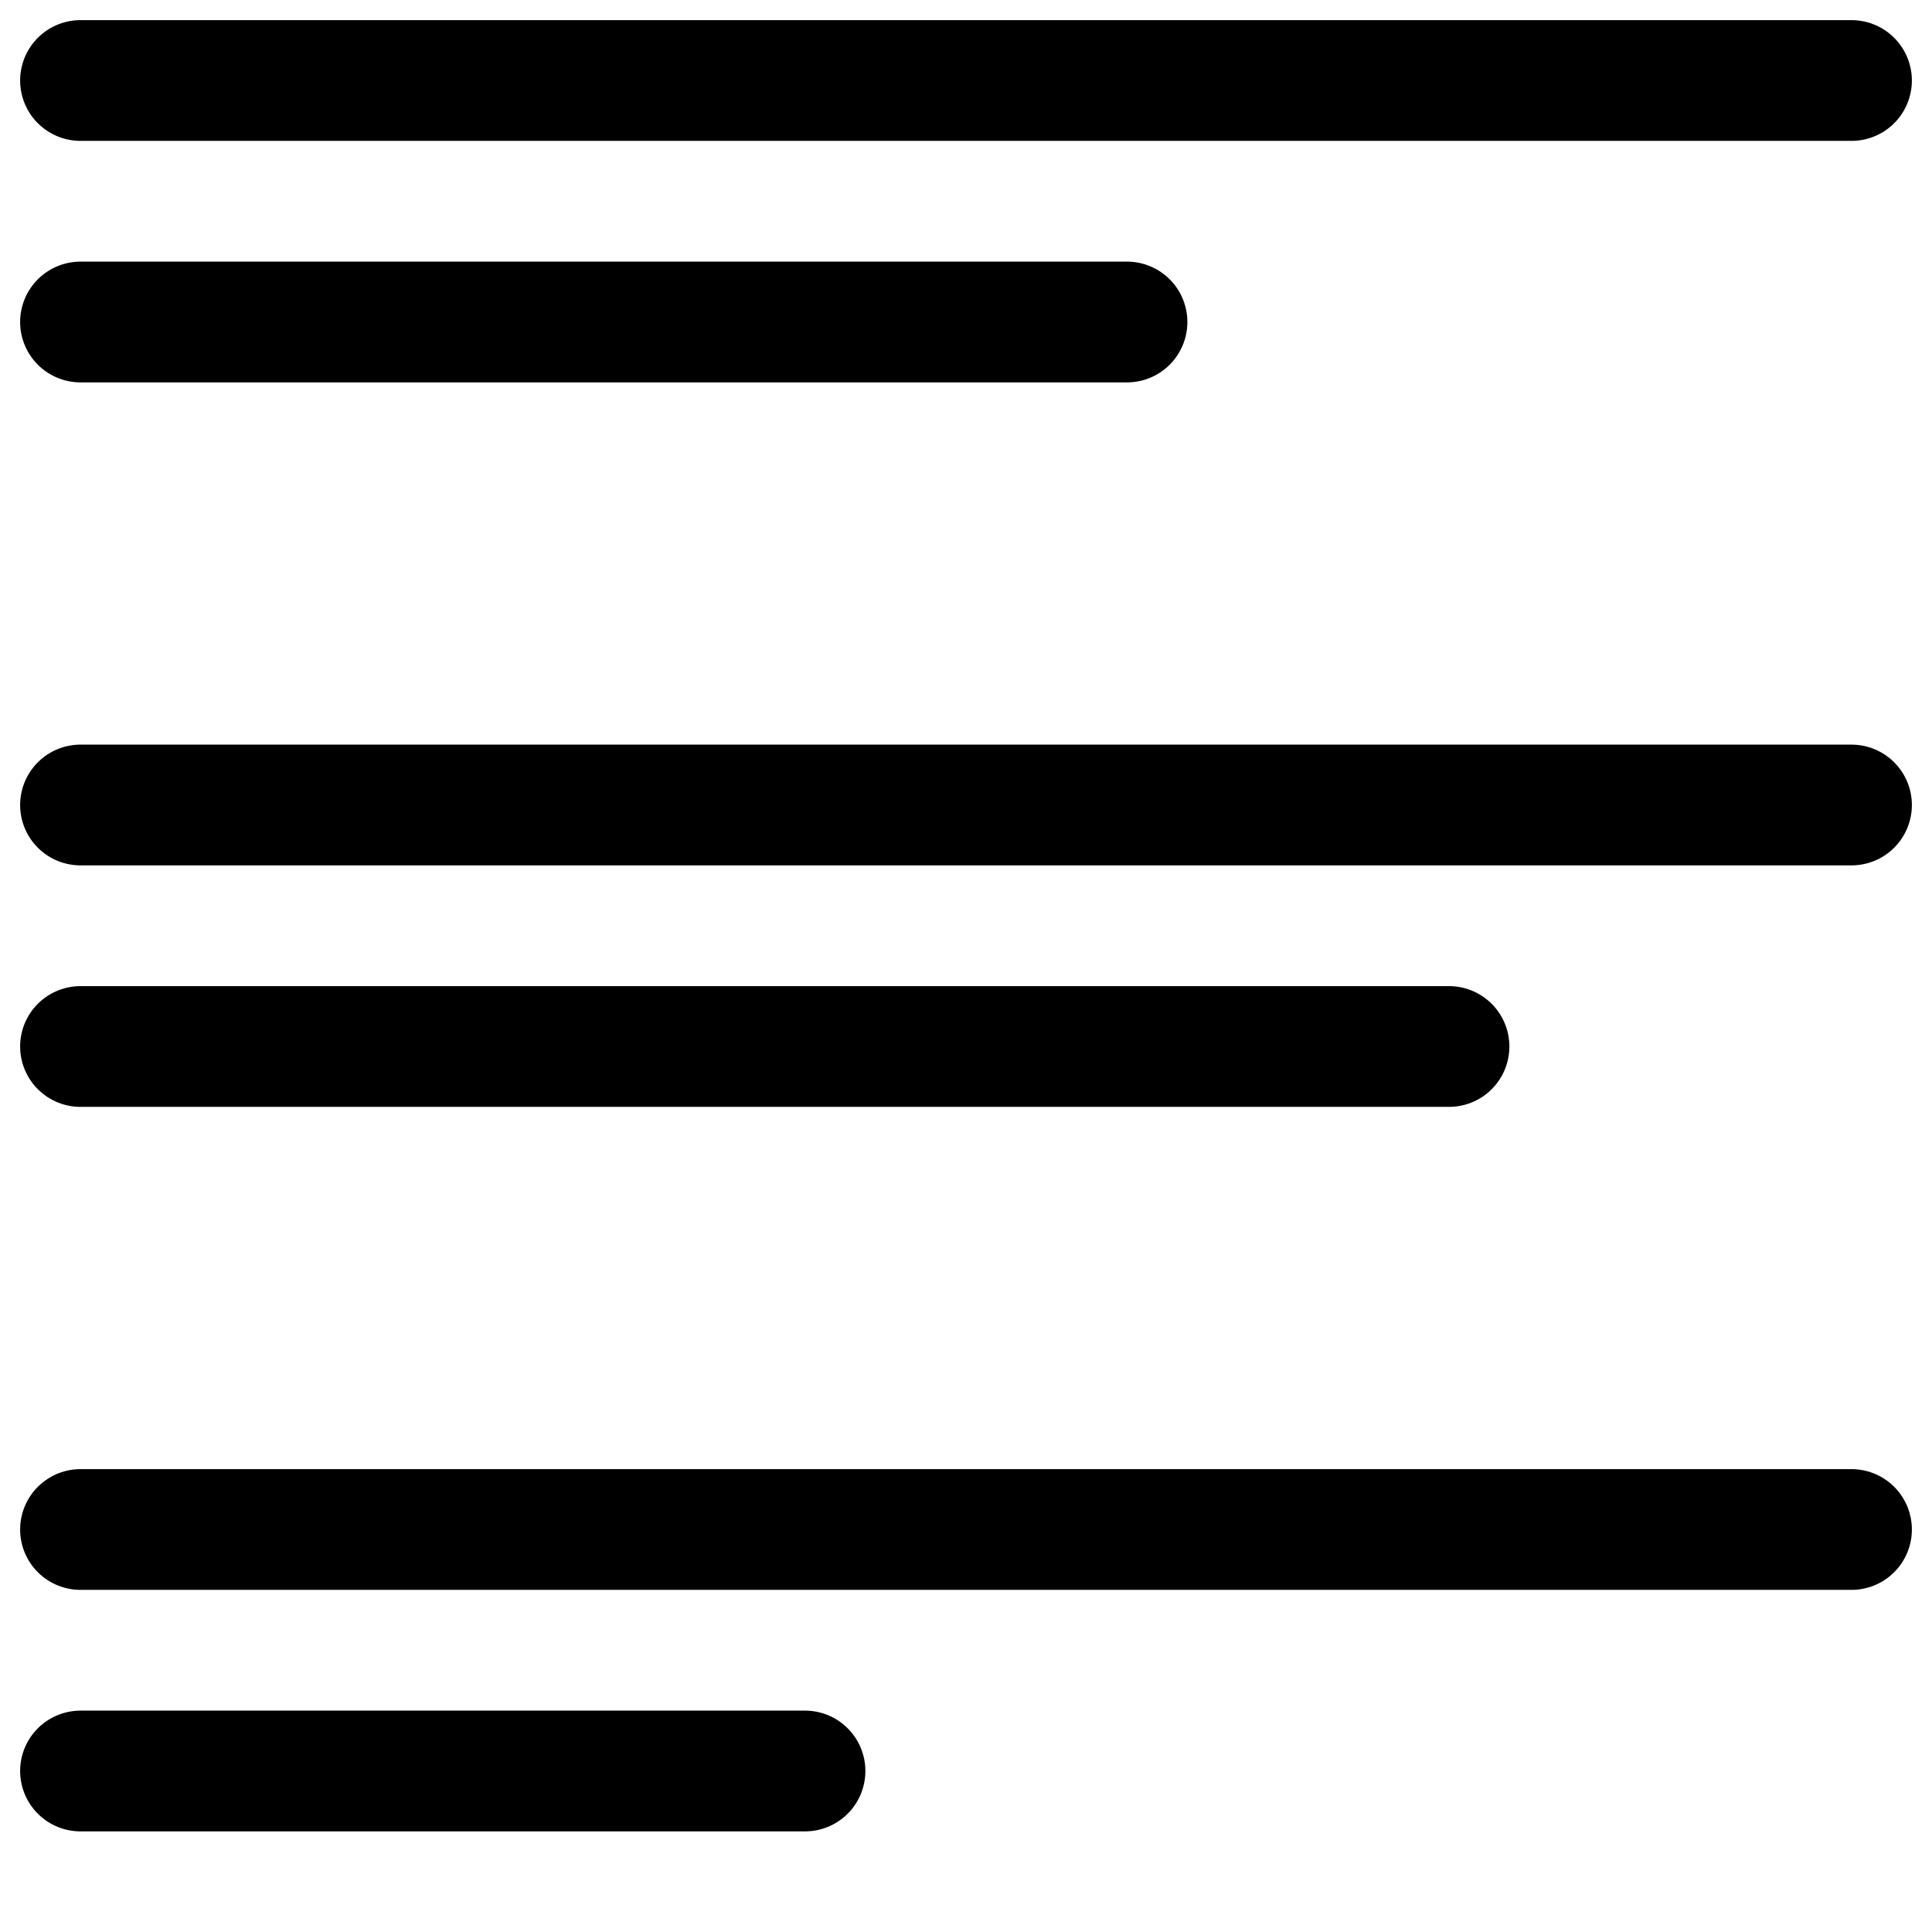 <svg width="24" height="24" viewBox="0 0 24 24" fill="none" xmlns="http://www.w3.org/2000/svg">
<defs><style>.a{fill:none;stroke:currentColor;stroke-linecap:round;stroke-linejoin:round;stroke-width:1.5px;}</style></defs>
<path d="M1 1L23 1" class="a" stroke-width="1.5" stroke-linecap="round" stroke-linejoin="round"/>
<path d="M1 10L23 10" class="a" stroke-width="1.5" stroke-linecap="round" stroke-linejoin="round"/>
<path d="M1 19L23 19" class="a" stroke-width="1.5" stroke-linecap="round" stroke-linejoin="round"/>
<path d="M1 4L14 4" class="a" stroke-width="1.5" stroke-linecap="round" stroke-linejoin="round"/>
<path d="M1 13L18 13" class="a" stroke-width="1.5" stroke-linecap="round" stroke-linejoin="round"/>
<path d="M1 22L10 22" class="a" stroke-width="1.5" stroke-linecap="round" stroke-linejoin="round"/>
</svg>
